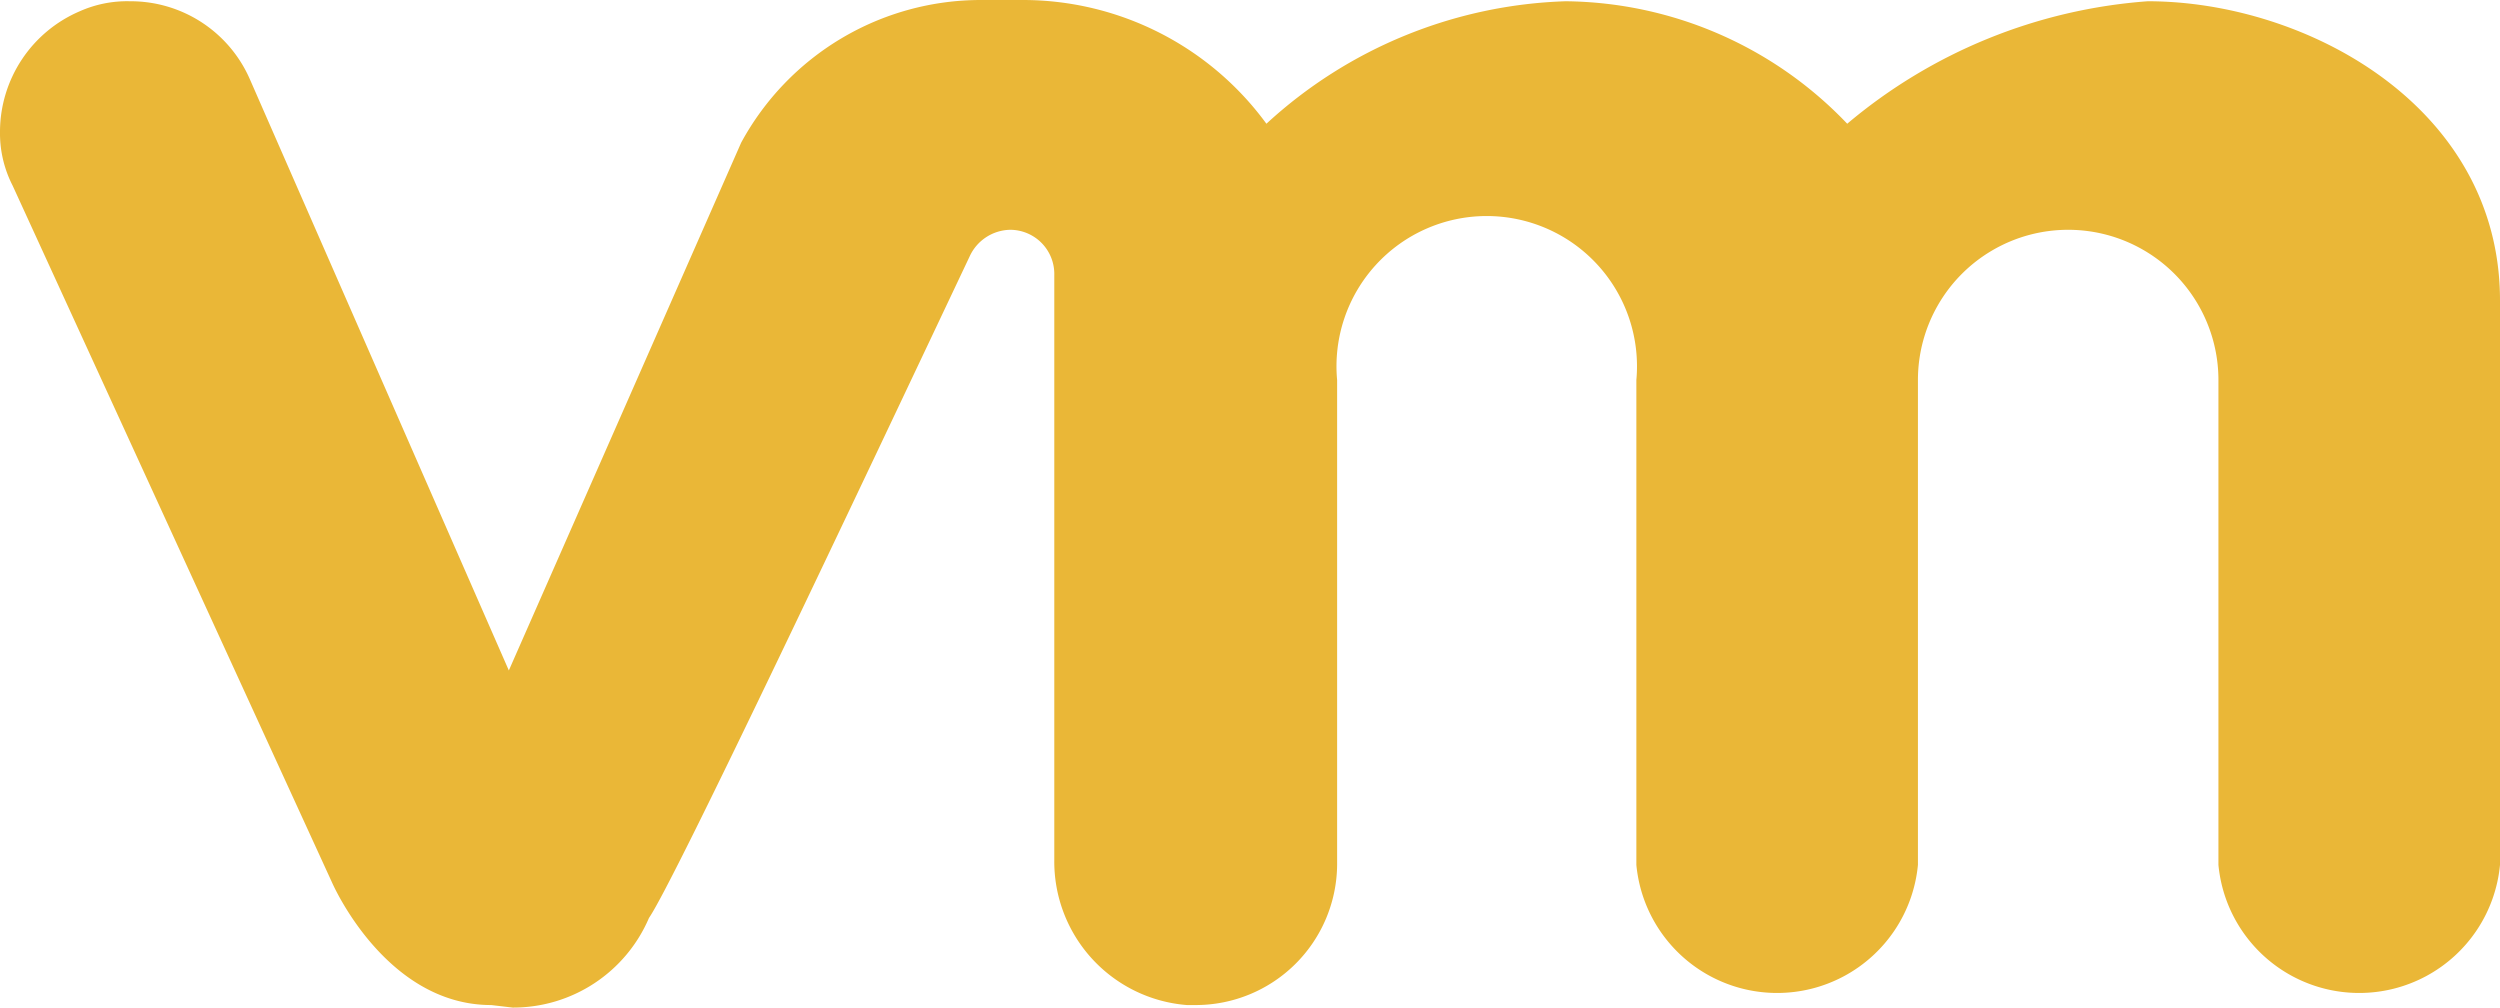 <svg id="Layer_1" data-name="Layer 1" xmlns="http://www.w3.org/2000/svg" viewBox="0 0 198 79.8"><defs><style>.cls-1{fill:#eab737;}</style></defs><path class="cls-1" d="M198,41.9V23.8C198,8.4,182.6.1,170.1.1a41.6,41.6,0,0,0-23.8,9.7A31.2,31.2,0,0,0,124,.1a36.7,36.7,0,0,0-23.7,9.7A23.9,23.9,0,0,0,81.1,0H77.7a21.6,21.6,0,0,0-19,11.3L40.3,53.1,19.8,6.3A10.3,10.3,0,0,0,10.3.1a9.2,9.2,0,0,0-4,.8h0A10.4,10.4,0,0,0,0,10.4a9.1,9.1,0,0,0,1,4.3L26.3,69.9s4.2,9.7,12.6,9.7l1.7.2a11.7,11.7,0,0,0,10.8-7.1c2-2.9,16.6-33.8,25.4-52.4A3.6,3.6,0,0,1,80,18.2a3.5,3.5,0,0,1,3.5,3.6h0V68.1h0A11.4,11.4,0,0,0,94,79.6h.7a11.2,11.2,0,0,0,11.2-11.1V30.1a11.9,11.9,0,1,1,23.7,0V68.5a11.2,11.2,0,0,0,22.3,0V30.1a11.9,11.9,0,1,1,23.8,0V68.5a11.2,11.2,0,0,0,22.3,0V41.9Z" transform="translate(0 0)"/></svg>